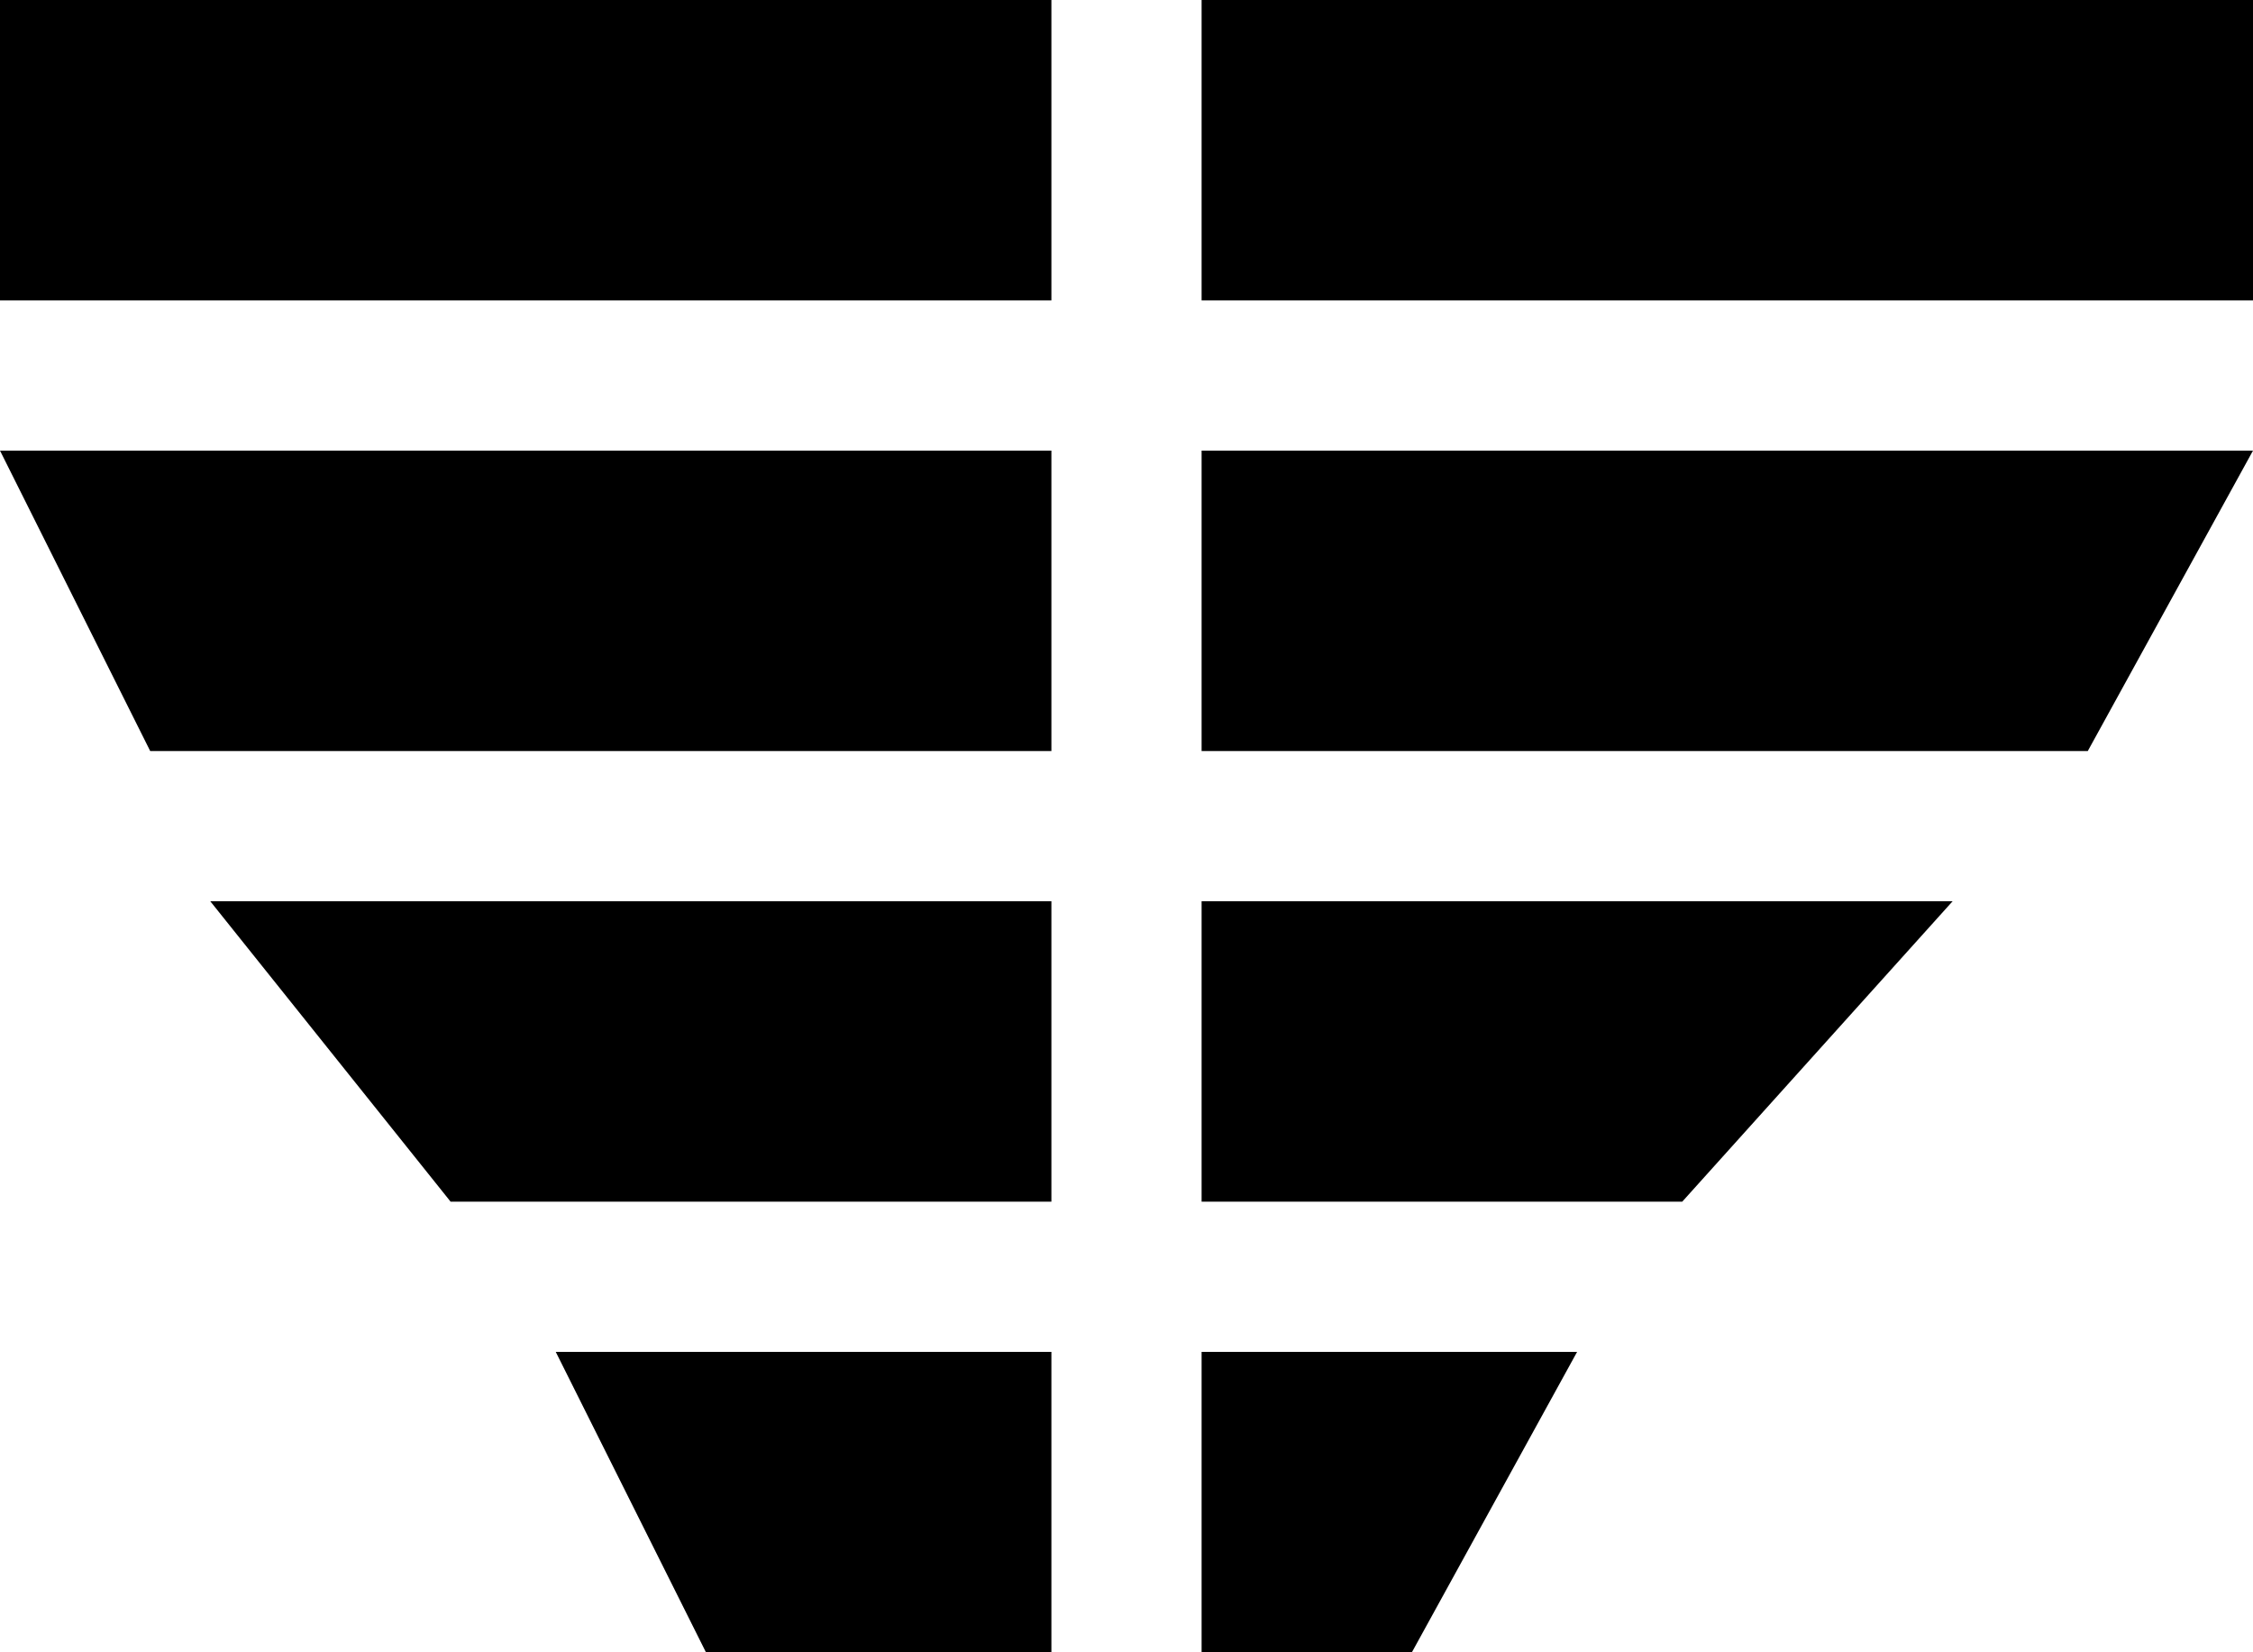 <svg xmlns="http://www.w3.org/2000/svg" viewBox="0 0 15 11"><path d="M8 0h7v2H8V0zm0 5h5.9L15 3H8v2zm0 3h3.2L13 6H8v2zm0 3h1.4l1.1-2H8v2zM7 0H0v2h7V0zm0 3H0l1 2h6V3zm0 3H1.4L3 8h4V6zm0 3H3.7l1 2H7V9z"/></svg>